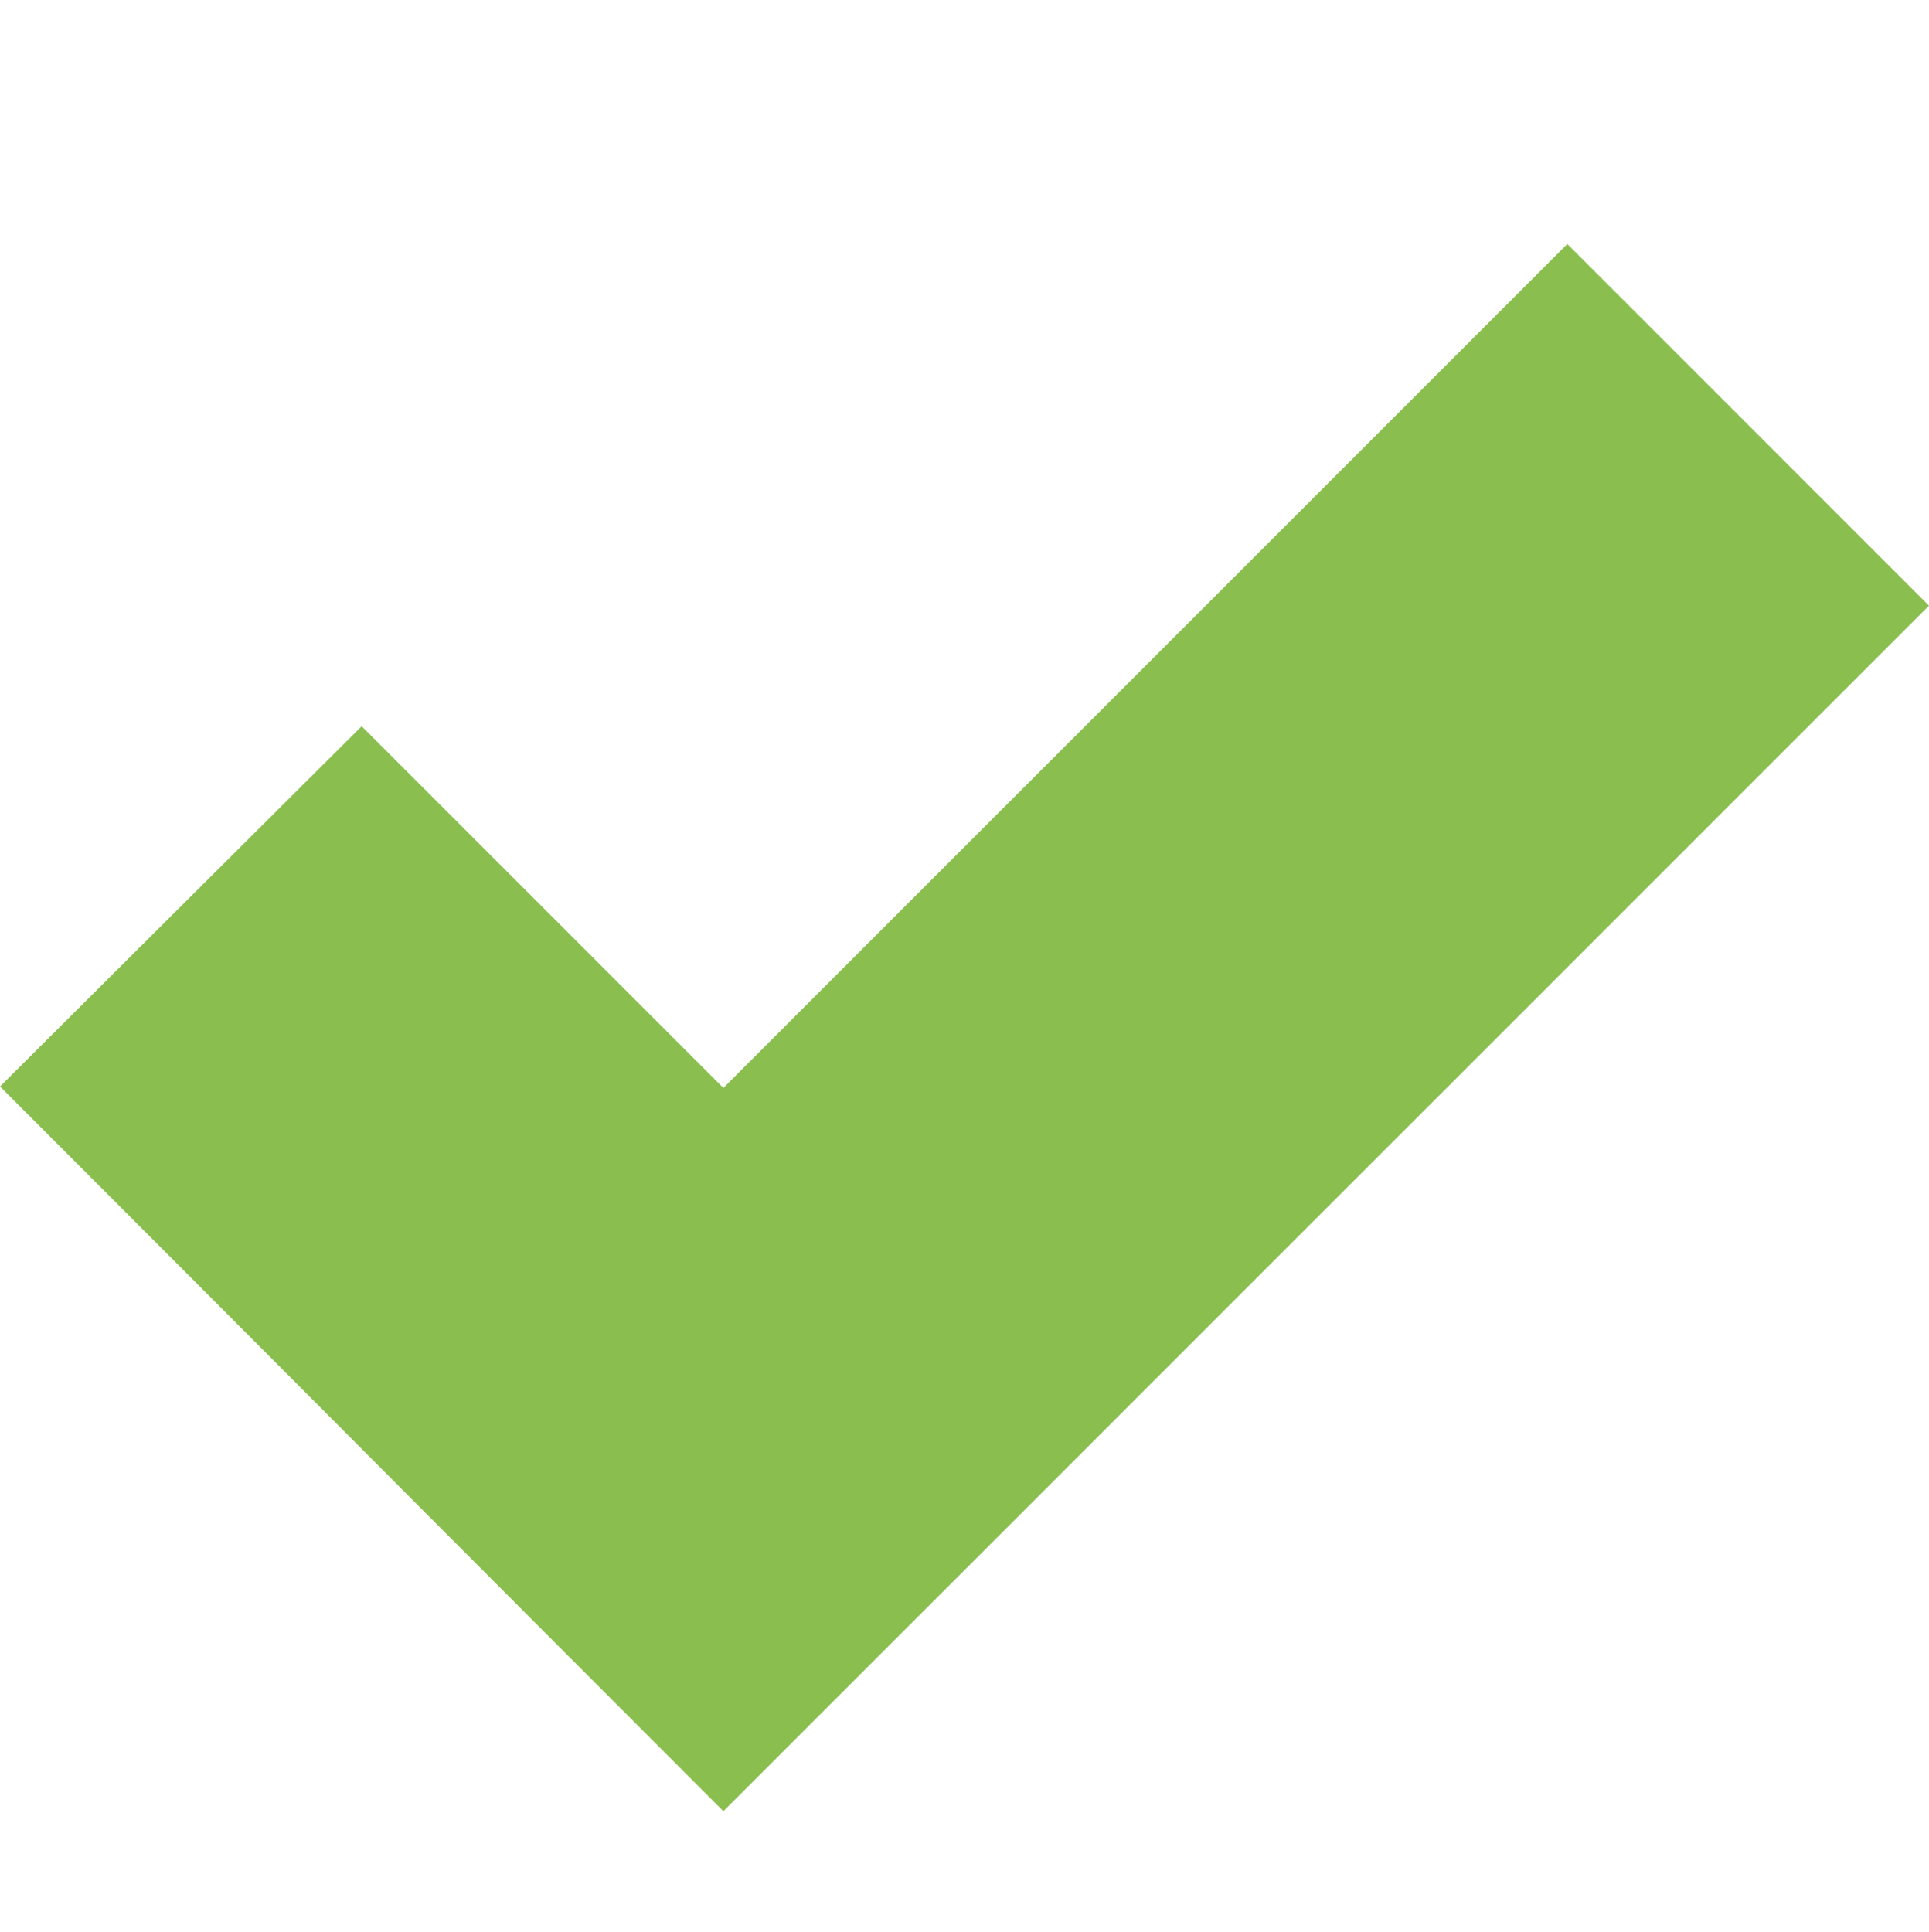 <svg width="16" xmlns="http://www.w3.org/2000/svg" viewBox="0 0 16 16.024" height="16.024">
<path style="fill:#8abf50" d="M 6,9.024 13,2.024 16,5.024 6,15.024 C 3.949,12.973 2.051,11.063 -4.9999998e-8,9.012 L 3,6.024 z"/>
</svg>
